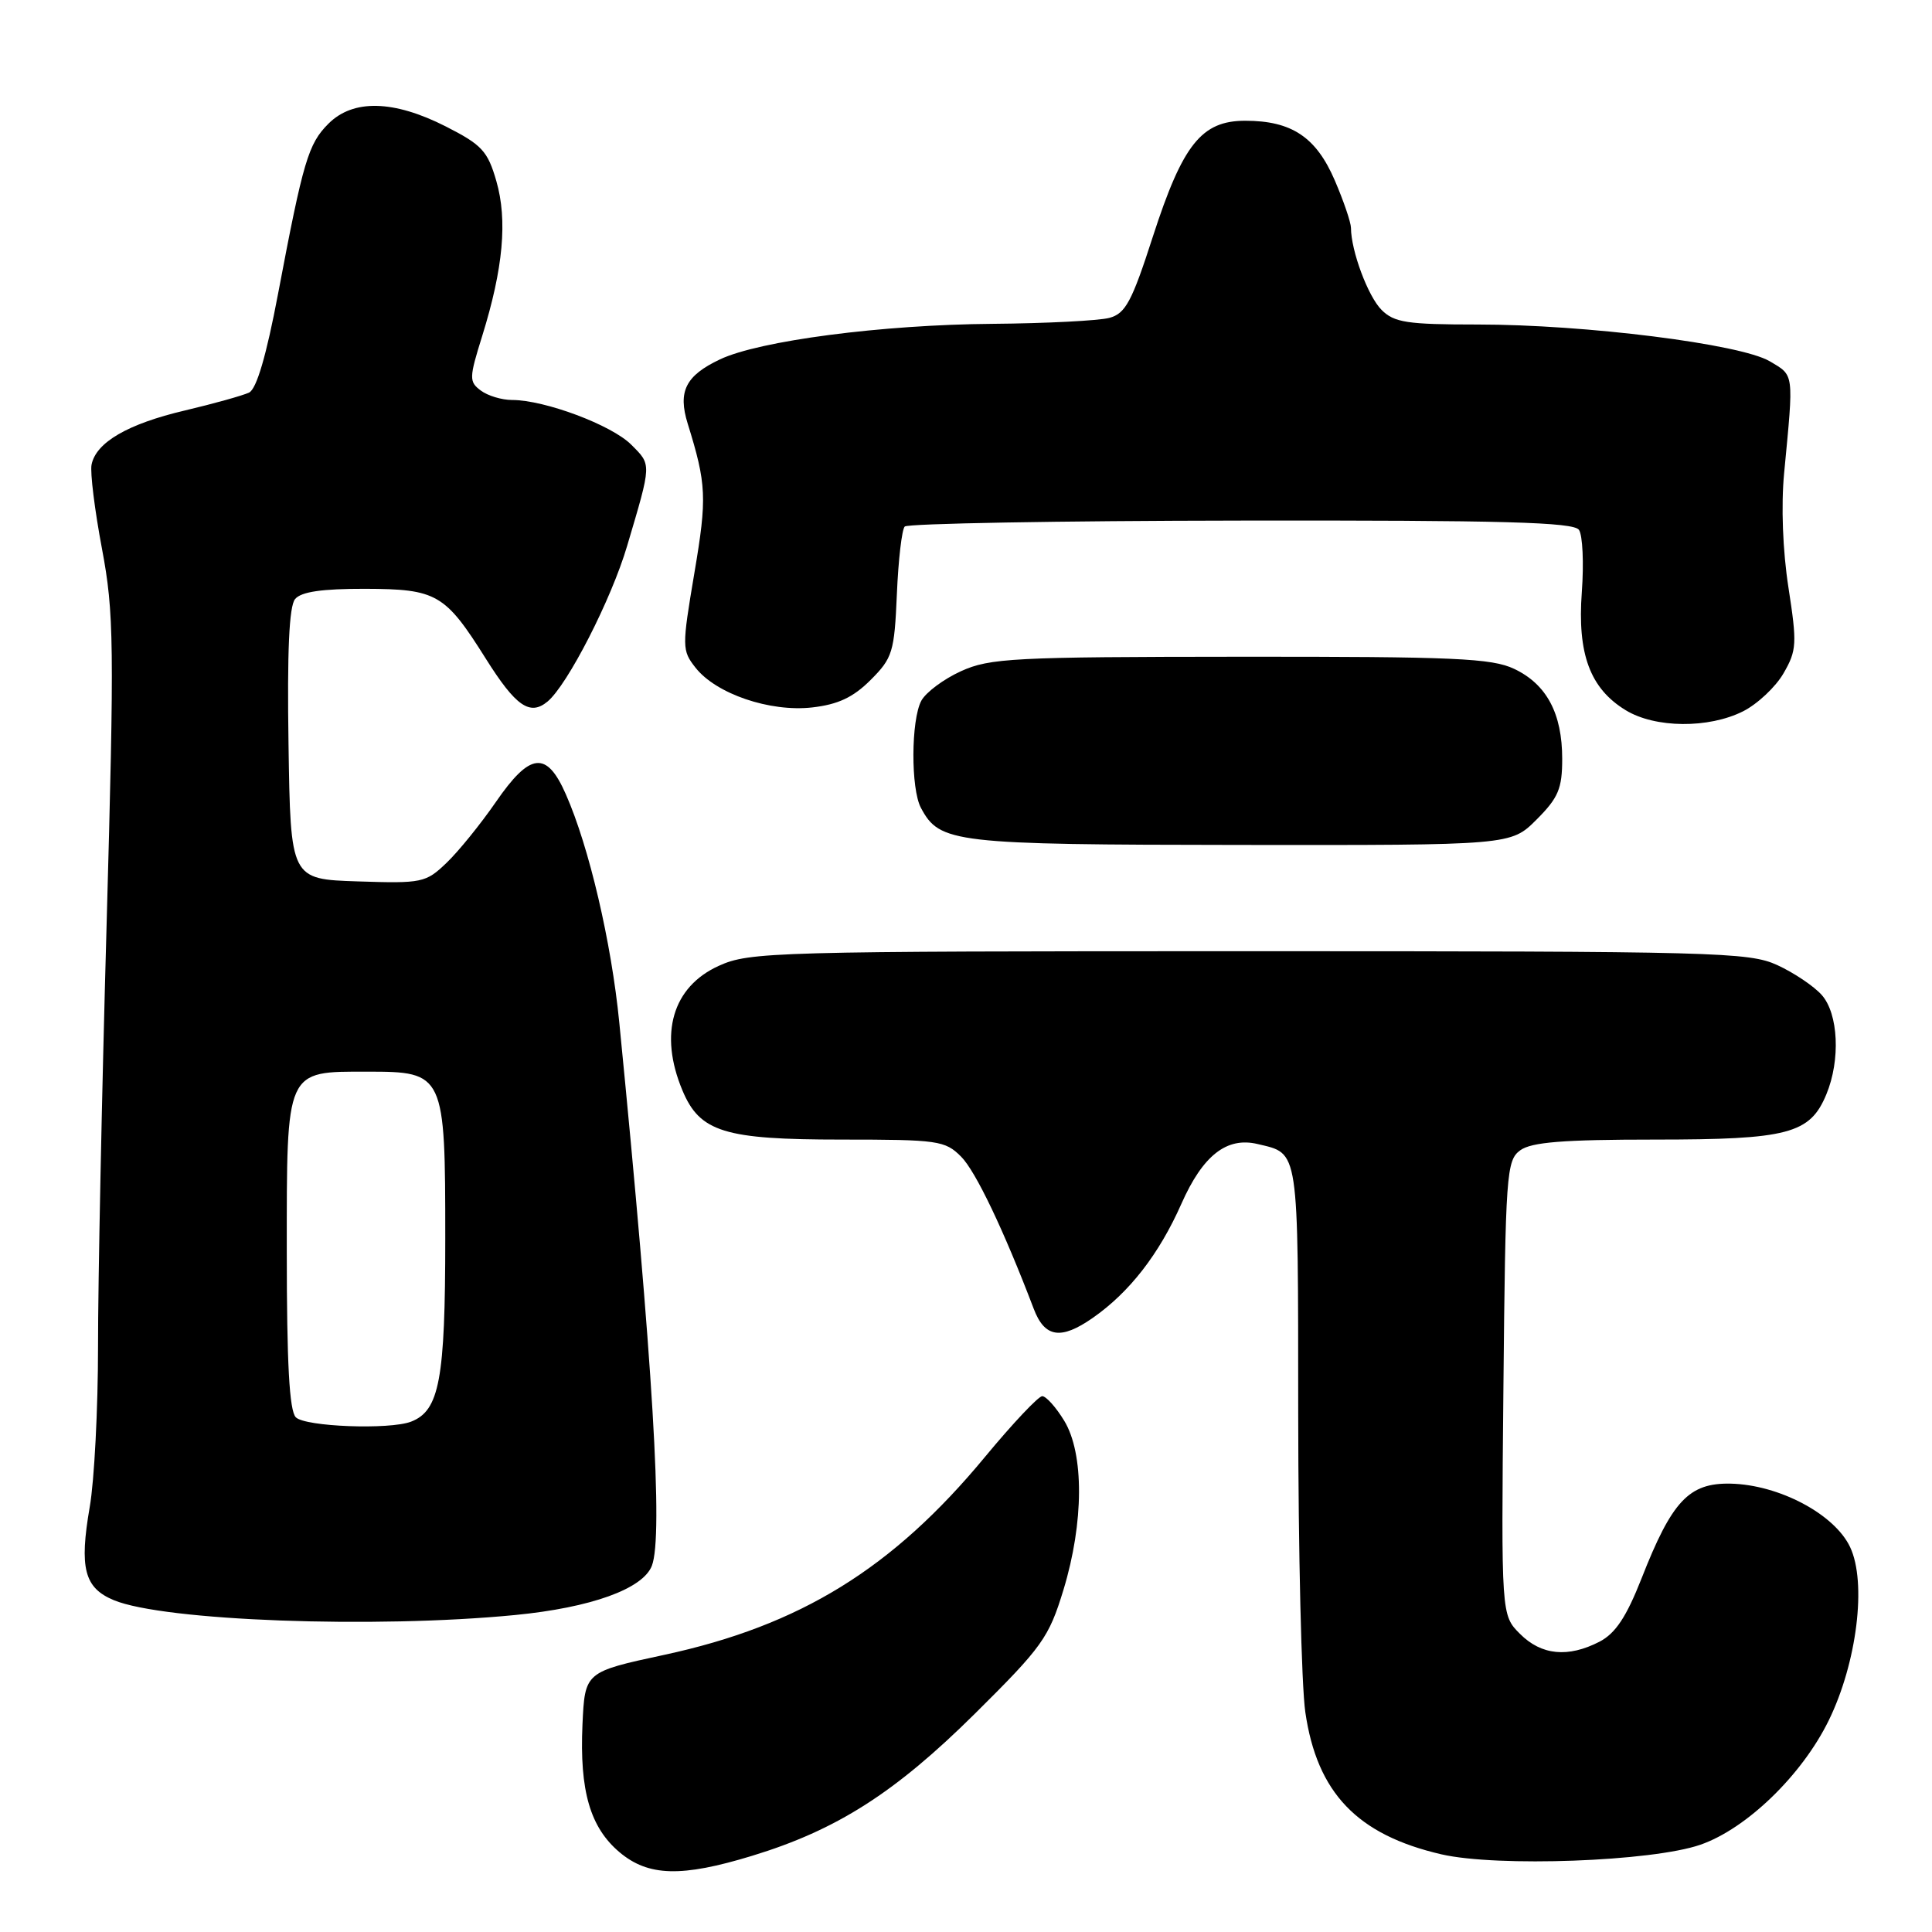 <?xml version="1.0" encoding="UTF-8" standalone="no"?>
<!DOCTYPE svg PUBLIC "-//W3C//DTD SVG 1.1//EN" "http://www.w3.org/Graphics/SVG/1.1/DTD/svg11.dtd" >
<svg xmlns="http://www.w3.org/2000/svg" xmlns:xlink="http://www.w3.org/1999/xlink" version="1.1" viewBox="0 0 256 256">
 <g >
 <path fill="currentColor"
d=" M 99.64 245.91 C 110.86 242.49 118.59 237.56 129.17 227.08 C 138.13 218.20 138.98 217.00 140.92 210.64 C 143.63 201.73 143.66 192.60 141.01 188.25 C 139.92 186.46 138.61 185.00 138.10 185.00 C 137.60 185.00 134.19 188.61 130.54 193.02 C 118.28 207.85 106.05 215.39 88.00 219.28 C 77.50 221.54 77.50 221.54 77.18 228.52 C 76.79 237.30 78.19 242.14 82.09 245.43 C 85.91 248.64 90.30 248.76 99.64 245.91 Z  M 225.30 244.44 C 231.43 242.32 238.78 235.20 242.32 227.96 C 246.06 220.31 247.37 209.70 245.15 205.00 C 243.09 200.63 235.73 196.73 229.30 196.59 C 223.79 196.48 221.54 198.88 217.51 209.16 C 215.50 214.26 214.06 216.43 211.95 217.53 C 207.78 219.68 204.25 219.34 201.41 216.50 C 198.92 214.01 198.92 214.01 199.21 183.92 C 199.48 155.48 199.61 153.76 201.44 152.42 C 202.92 151.34 207.13 151.00 219.24 151.00 C 236.95 151.00 239.83 150.24 242.00 145.01 C 243.89 140.45 243.60 134.33 241.39 131.84 C 240.35 130.67 237.70 128.89 235.50 127.88 C 231.75 126.16 227.43 126.04 165.50 126.04 C 102.40 126.04 99.31 126.13 95.24 127.98 C 89.11 130.76 87.29 136.98 90.42 144.47 C 92.73 150.00 95.96 151.00 111.50 151.00 C 124.28 151.00 125.23 151.13 127.35 153.26 C 129.28 155.19 133.01 163.01 136.97 173.41 C 138.42 177.24 140.56 177.58 144.78 174.64 C 149.66 171.24 153.58 166.19 156.54 159.51 C 159.38 153.09 162.55 150.61 166.64 151.59 C 172.17 152.91 172.00 151.77 172.02 187.37 C 172.03 205.59 172.45 223.36 172.96 226.86 C 174.51 237.56 179.84 243.13 191.00 245.71 C 198.41 247.41 218.89 246.66 225.30 244.44 Z  M 68.24 214.00 C 78.31 213.02 85.20 210.54 86.38 207.46 C 87.89 203.51 86.52 180.67 82.06 135.50 C 81.01 124.85 78.06 112.22 74.98 105.25 C 72.43 99.44 70.24 99.68 65.69 106.29 C 63.68 109.20 60.75 112.82 59.17 114.33 C 56.42 116.97 55.93 117.07 47.40 116.79 C 38.50 116.50 38.50 116.50 38.23 98.63 C 38.04 86.30 38.31 80.33 39.10 79.38 C 39.90 78.41 42.66 78.01 48.37 78.02 C 57.88 78.05 58.97 78.68 64.38 87.29 C 68.35 93.60 70.22 94.89 72.55 92.96 C 75.20 90.76 81.01 79.42 83.10 72.33 C 86.37 61.31 86.35 61.63 83.64 58.92 C 81.05 56.32 72.18 53.00 67.85 53.00 C 66.49 53.00 64.63 52.44 63.71 51.75 C 62.14 50.58 62.15 50.10 63.90 44.50 C 66.68 35.56 67.26 29.17 65.77 24.00 C 64.62 20.01 63.86 19.19 59.06 16.75 C 52.16 13.25 46.79 13.12 43.52 16.39 C 40.85 19.06 40.18 21.30 36.85 38.90 C 35.29 47.14 34.00 51.54 33.00 52.02 C 32.17 52.41 28.35 53.48 24.50 54.39 C 16.93 56.17 12.71 58.62 12.13 61.58 C 11.93 62.60 12.55 67.61 13.51 72.70 C 15.11 81.21 15.16 85.23 14.12 122.73 C 13.49 145.15 12.98 170.21 12.99 178.42 C 12.99 186.62 12.50 196.19 11.89 199.68 C 10.49 207.78 11.17 210.41 15.08 212.03 C 21.70 214.78 49.65 215.81 68.24 214.00 Z  M 203.60 108.60 C 206.49 105.71 207.00 104.50 207.00 100.55 C 207.00 94.54 204.94 90.67 200.64 88.63 C 197.67 87.22 192.71 87.00 164.35 87.02 C 134.28 87.04 131.15 87.20 127.33 88.94 C 125.04 89.98 122.68 91.74 122.08 92.85 C 120.71 95.41 120.67 104.52 122.03 107.05 C 124.52 111.71 126.28 111.92 164.35 111.96 C 200.20 112.00 200.20 112.00 203.60 108.60 Z  M 230.97 94.25 C 232.87 93.29 235.29 91.02 236.33 89.21 C 238.08 86.18 238.13 85.29 236.98 77.86 C 236.22 72.98 235.99 67.00 236.41 62.65 C 237.69 49.24 237.77 49.81 234.48 47.86 C 230.60 45.58 210.11 43.00 195.78 43.00 C 186.45 43.00 184.74 42.74 183.06 41.06 C 181.27 39.27 179.02 33.24 179.01 30.19 C 179.00 29.46 178.04 26.63 176.86 23.89 C 174.39 18.16 171.15 16.00 165.00 16.00 C 159.21 16.00 156.72 19.12 152.76 31.35 C 149.98 39.97 149.14 41.54 147.00 42.12 C 145.62 42.49 138.65 42.85 131.50 42.91 C 116.88 43.02 100.60 45.15 95.40 47.62 C 90.85 49.77 89.80 51.87 91.12 56.12 C 93.62 64.17 93.70 65.95 92.01 75.92 C 90.35 85.76 90.36 86.18 92.16 88.47 C 94.88 91.94 102.02 94.37 107.61 93.74 C 111.04 93.35 113.05 92.41 115.36 90.10 C 118.27 87.19 118.51 86.41 118.84 78.74 C 119.03 74.21 119.50 70.17 119.88 69.77 C 120.25 69.37 140.31 69.01 164.45 68.98 C 199.20 68.93 208.52 69.19 209.22 70.21 C 209.71 70.92 209.88 74.62 209.60 78.44 C 208.99 86.66 210.69 91.23 215.42 94.11 C 219.32 96.49 226.40 96.55 230.97 94.25 Z  M 39.20 187.80 C 38.34 186.94 38.00 180.66 38.00 165.86 C 38.00 141.51 37.78 142.00 48.72 142.00 C 58.88 142.00 59.00 142.26 59.00 164.05 C 59.00 182.81 58.23 186.93 54.46 188.38 C 51.60 189.47 40.45 189.05 39.20 187.80 Z "/>
</g>
</svg>